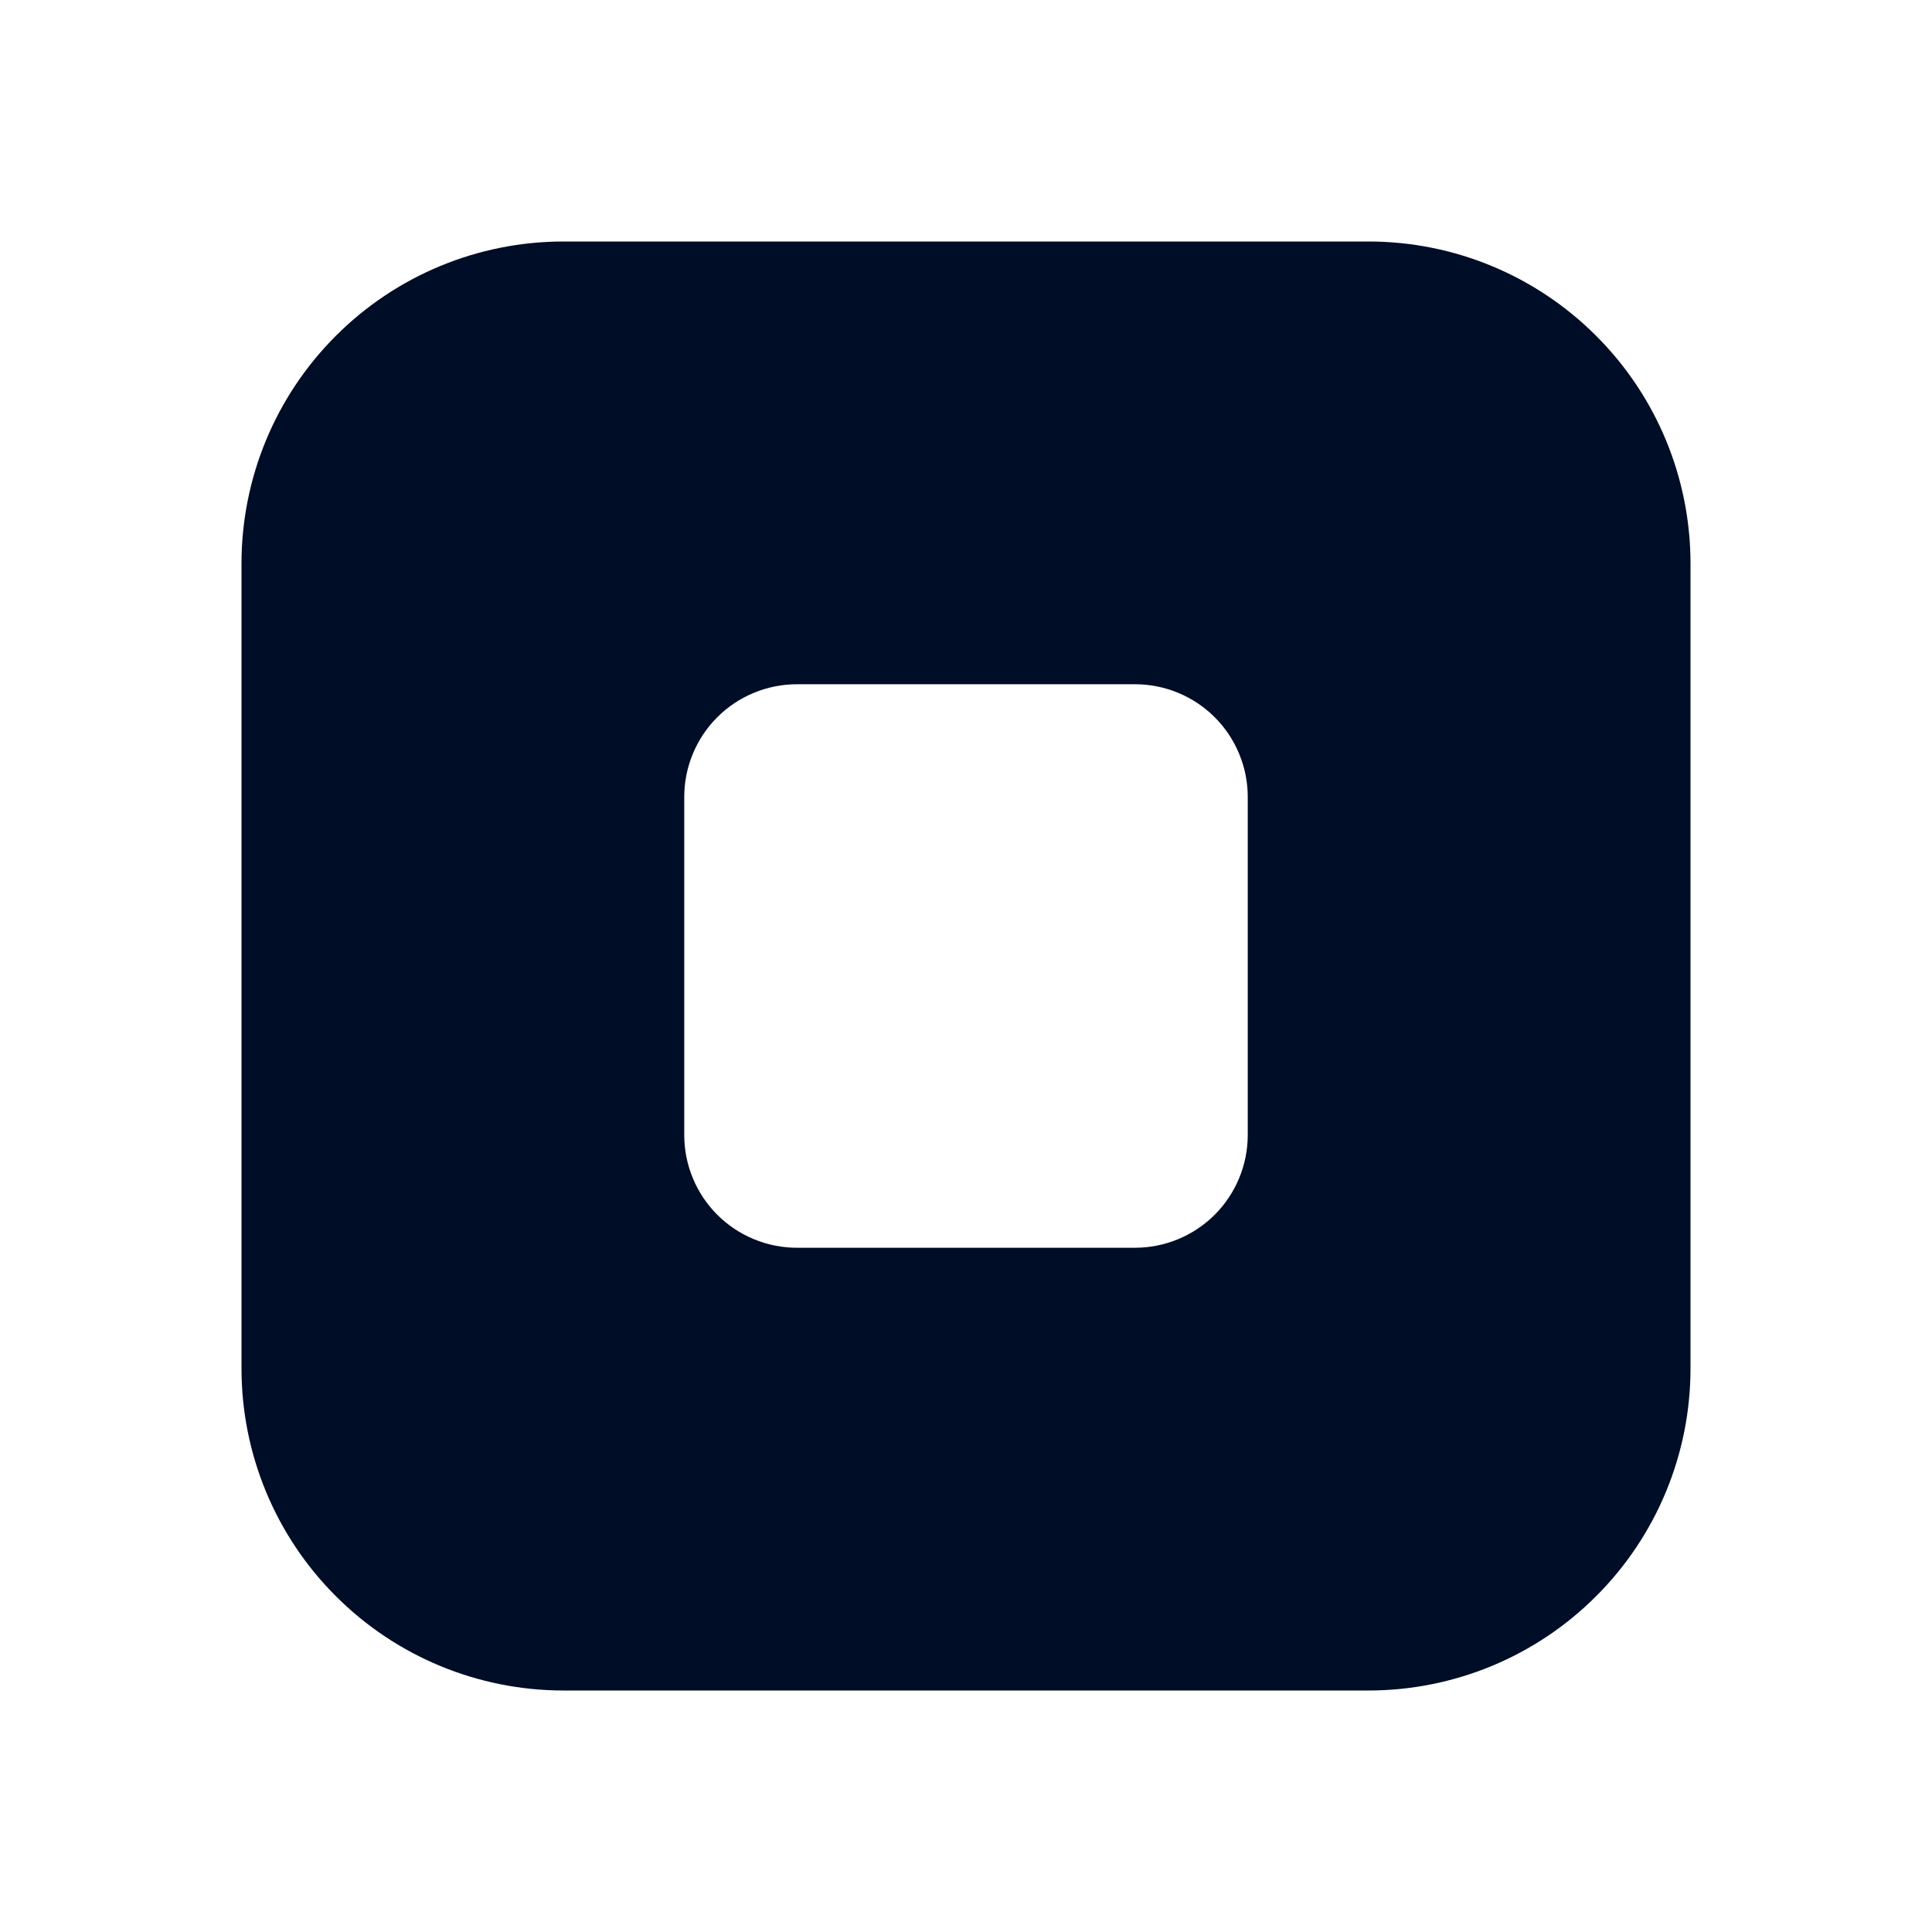 <svg
  width="24"
  height="24"
  viewBox="0 0 24 24"
  fill="none"
  xmlns="http://www.w3.org/2000/svg"
>
  <path
    d="M17 3H7C5.939 3 4.922 3.421 4.172 4.172C3.421 4.922 3 5.939 3 7V17C3 18.061 3.421 19.078 4.172 19.828C4.922 20.579 5.939 21 7 21H17C18.061 21 19.078 20.579 19.828 19.828C20.579 19.078 21 18.061 21 17V7C21 5.939 20.579 4.922 19.828 4.172C19.078 3.421 18.061 3 17 3ZM15.5 14.1C15.5 14.471 15.352 14.827 15.09 15.09C14.827 15.352 14.471 15.5 14.1 15.5H9.9C9.716 15.5 9.534 15.464 9.364 15.393C9.194 15.323 9.04 15.22 8.91 15.09C8.78 14.96 8.677 14.806 8.607 14.636C8.536 14.466 8.5 14.284 8.5 14.1V9.9C8.5 9.716 8.536 9.534 8.607 9.364C8.677 9.194 8.78 9.04 8.91 8.91C9.04 8.78 9.194 8.677 9.364 8.607C9.534 8.536 9.716 8.5 9.9 8.5H14.1C14.284 8.5 14.466 8.536 14.636 8.607C14.806 8.677 14.96 8.78 15.09 8.91C15.22 9.04 15.323 9.194 15.393 9.364C15.464 9.534 15.5 9.716 15.5 9.9V14.1Z"
    fill="#000D26"
  />
</svg>
